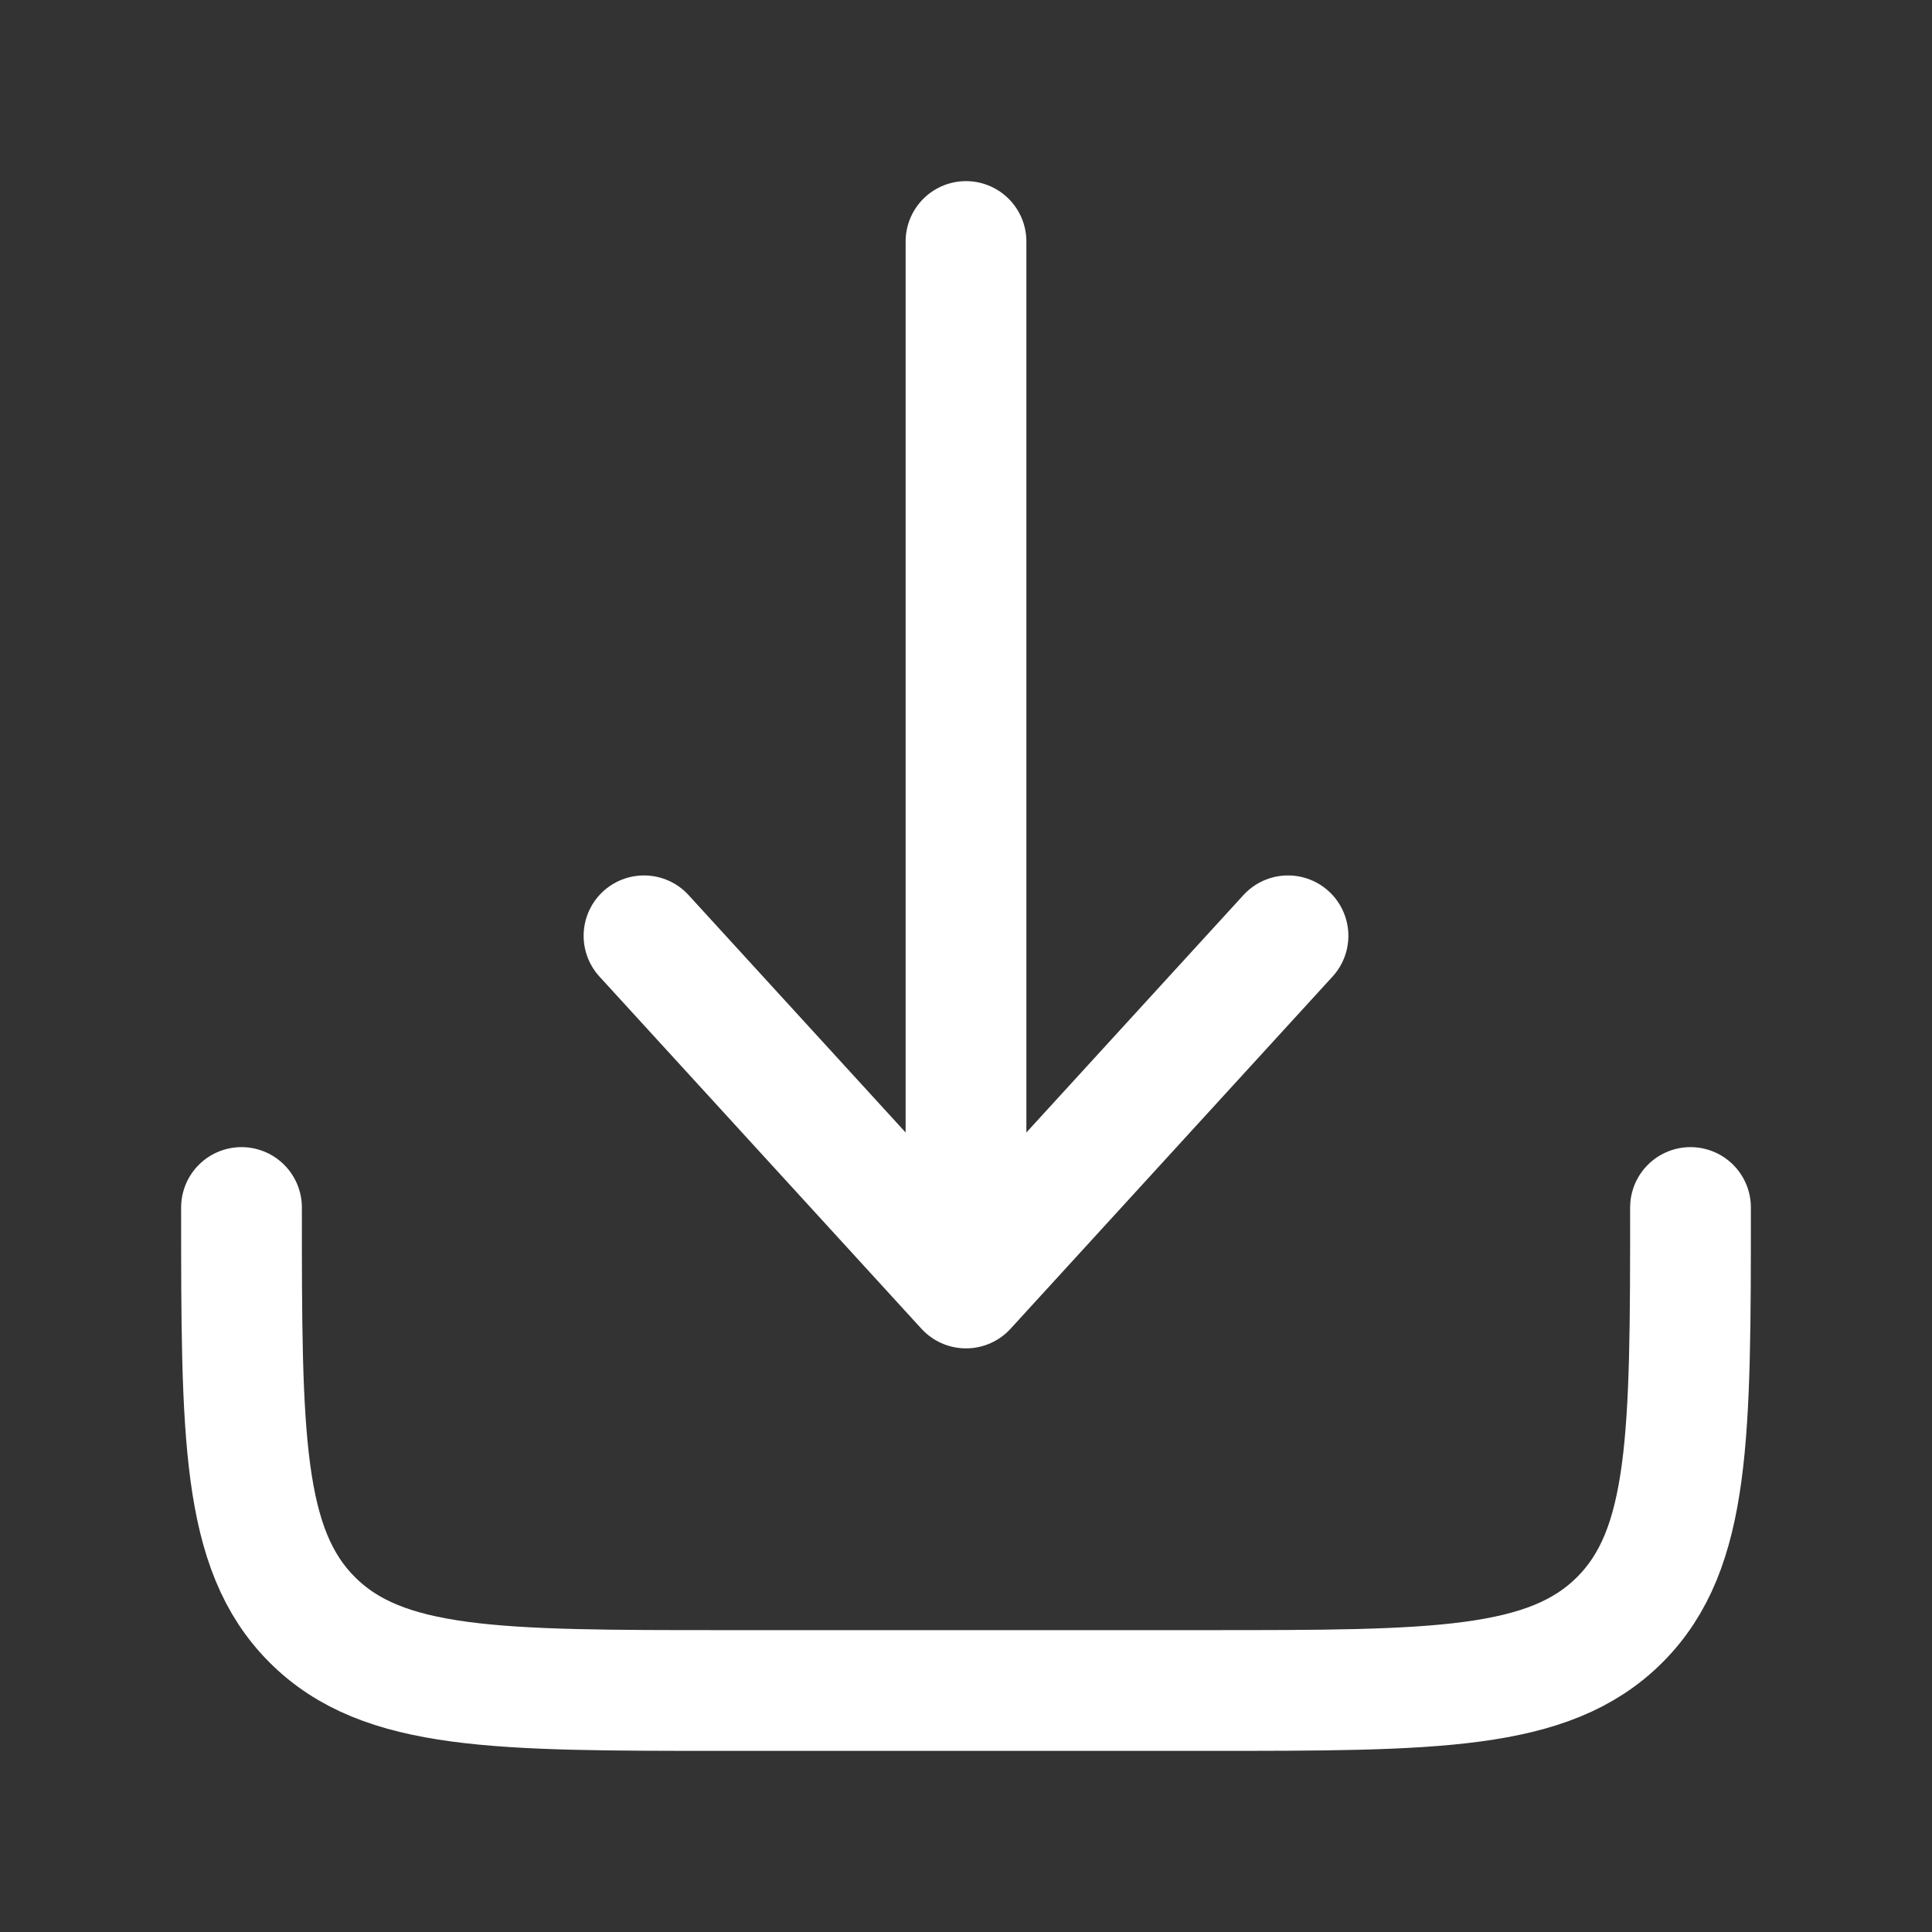 <svg width="800" height="800" viewBox="0 0 800 800" fill="none" xmlns="http://www.w3.org/2000/svg">
<rect x="0" y="0" width="800" height="800" fill="#333333" stroke="none"/>
<path d="M100 500C100 594.28 100 641.42 129.289 670.71C158.579 700 205.719 700 300 700H500C594.28 700 641.42 700 670.71 670.71C700 641.42 700 594.28 700 500" stroke="white" stroke-width="50" stroke-linecap="round" stroke-linejoin="round"/>
<path d="M400 100V533.333M400 533.333L533.333 387.5M400 533.333L266.667 387.5" stroke="white" stroke-width="50" stroke-linecap="round" stroke-linejoin="round"/>
</svg>
